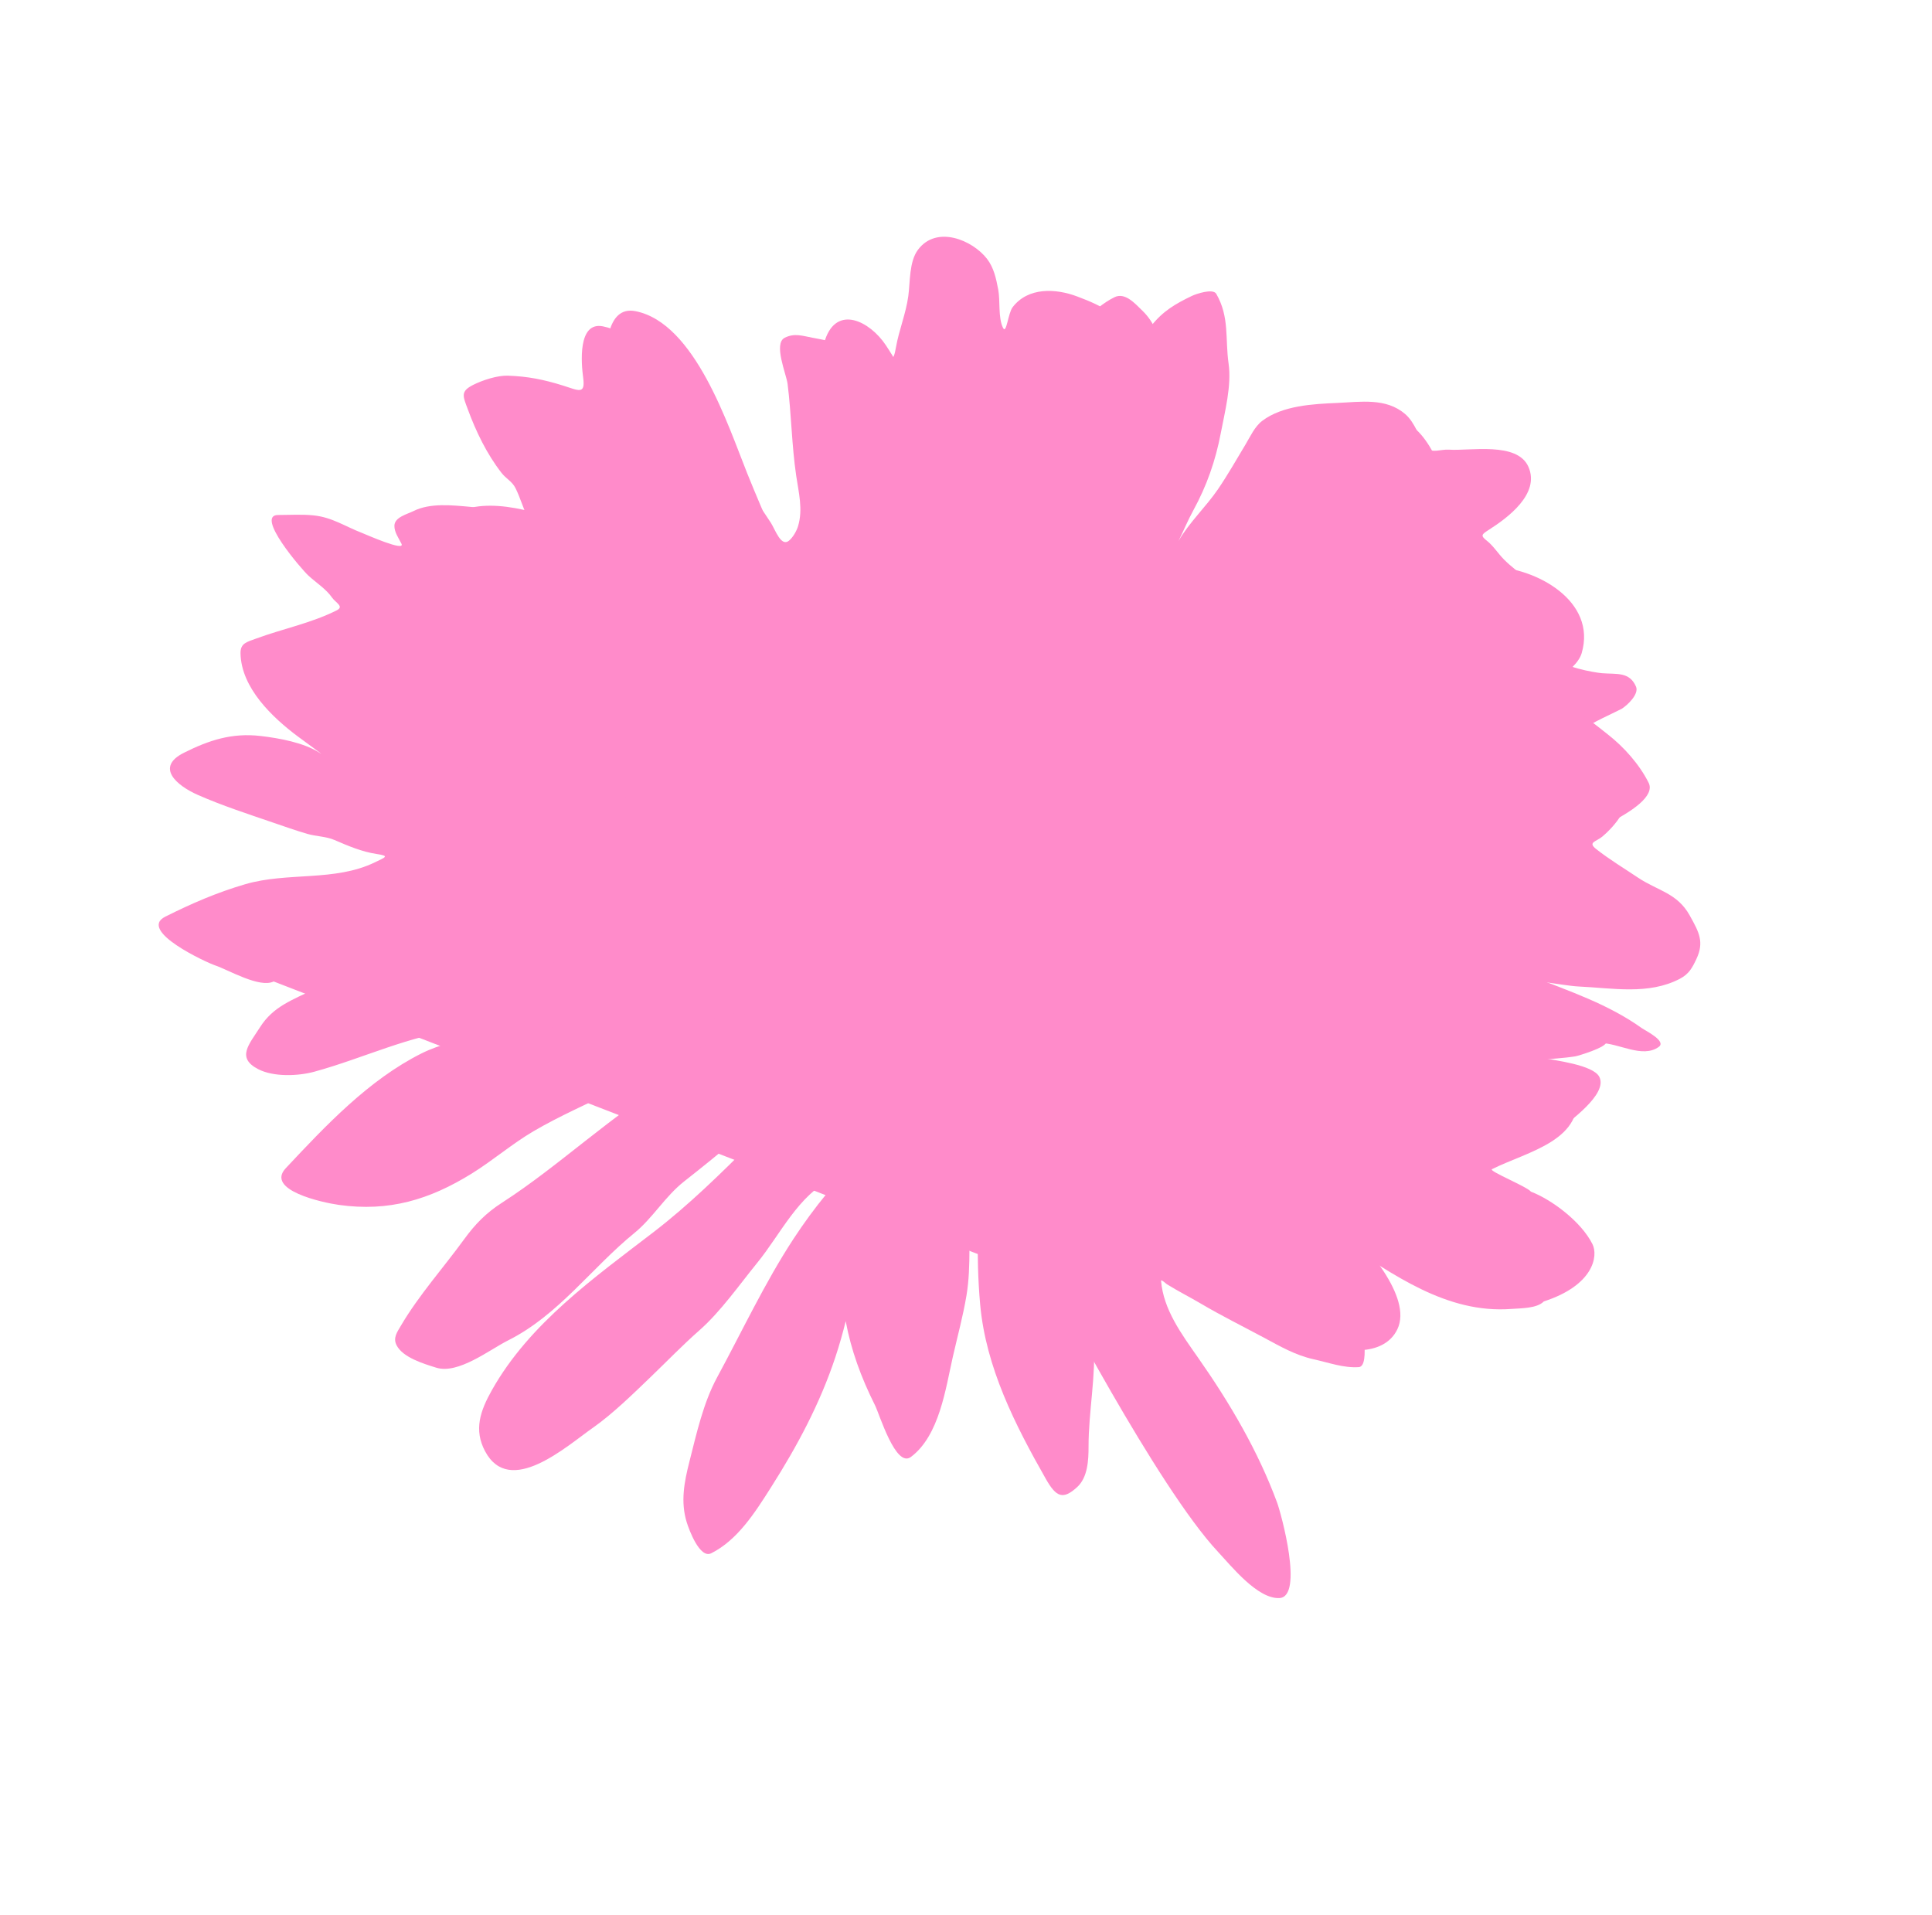 <svg width="1150" height="1140" viewBox="0 0 1150 1140" fill="none" xmlns="http://www.w3.org/2000/svg">
<path d="M725.038 923.754C688.777 885.026 625.527 763.305 625.527 763.305L162.885 584.2C154.558 588.371 135.766 577.193 127.902 574.579C123.2 573.016 81.676 554.002 98.398 545.624C114.029 537.793 129.12 531.248 145.954 526.323C171.264 518.919 199.277 524.909 223.198 513.263C229.514 510.187 232.143 509.515 224.065 508.304C215.384 507.003 207.139 503.468 199.133 500.016C193.991 497.798 188.226 497.91 182.882 496.343C175.935 494.306 169.056 491.873 162.206 489.526C147.433 484.463 132.251 479.535 117.938 473.246C104.994 467.558 92.366 456.649 109.443 448.093C124.343 440.628 138.033 436.062 155.298 438.107C166.105 439.387 180.893 442.012 190.214 448.096C194.768 451.068 181.527 441.55 177.174 438.291C162.216 427.091 143.62 409.586 143.165 388.97C143.029 382.84 146.846 382.169 152.605 380.052C168.51 374.205 185.125 370.964 200.364 363.33C205.076 360.969 199.824 358.851 197.611 355.66C194.086 350.578 188.186 346.84 183.664 342.707C179.437 338.842 151.698 306.551 165.544 306.54C172.605 306.534 179.726 306.04 186.784 306.791C197.716 307.953 205.197 313.24 215.47 317.22C217.833 318.136 241.477 328.66 238.959 323.634C237.276 320.274 234.677 316.738 234.763 312.917C234.878 307.797 242.367 306.091 246.146 304.197C256.039 299.241 269.157 300.738 279.914 301.691C289.293 302.523 298.651 304.875 307.59 307.766C308.746 308.14 316.008 311.858 314.291 308.431C311.365 302.591 309.738 296.332 306.84 290.547C304.814 286.505 301.255 284.98 298.524 281.475C289.731 270.189 283.3 256.818 278.393 243.467C275.57 235.787 273.888 232.989 281.732 229.059C287.285 226.277 296.066 223.408 302.297 223.616C314.17 224.012 323.64 225.921 335.066 229.486C344.383 232.393 348.517 235.181 347.123 224.786C346.025 216.601 343.707 191.233 358.891 194.257C366.715 195.815 374.39 200.251 380.307 205.396C391.939 215.511 402.862 228.771 411.592 241.418C417.752 250.342 423.408 259.924 429.169 269.143C438.287 283.735 449.717 296.809 458.918 311.297C461.424 315.244 464.902 325.682 469.58 321.875C471.976 319.925 474.16 316.078 475.034 313.194C478.045 303.246 475.4 293.168 473.938 283.245C471.248 265.002 471.086 246.744 468.802 228.508C468.081 222.755 460.197 204.499 467.105 201.038C472.987 198.091 477.723 199.961 483.788 201.059C496.844 203.422 510.402 206.913 522.826 211.58C530.743 214.555 531.759 215.604 533.308 206.748C535.114 196.415 539.206 186.815 540.654 176.256C541.805 167.857 541.093 155.77 546.427 148.646C557.47 133.898 578.87 142.858 587.537 154.108C591.618 159.404 592.95 165.928 594.185 172.394C595.452 179.025 594.042 189.166 597.051 195.172C599.081 199.224 600.012 186.435 602.77 182.839C611.963 170.851 628.339 171.64 641.124 176.444C656.853 182.353 666.963 187.547 674.713 203.017C676.602 206.787 676.27 205.174 677.828 202.545C679.755 199.293 682.94 196.921 685.259 193.963C692.062 185.282 699.692 180.805 709.499 176.121C711.877 174.985 722.001 171.488 723.971 174.903C731.946 188.73 729.179 201.663 731.307 216.472C733.175 229.476 729.058 245.186 726.65 257.85C723.543 274.194 718.304 289.174 710.338 303.726C707.067 309.702 704.478 315.984 701.473 322.061C707.639 311.253 717.968 301.519 725.002 291.185C730.87 282.563 736.033 273.479 741.396 264.539C744.204 259.857 746.843 253.923 751.301 250.527C763.334 241.362 781.683 240.457 796.05 239.838C809.917 239.241 825.021 236.681 836.391 246.439C842.57 251.743 844.421 260.45 849.539 266.663C852.222 269.92 857.733 267.332 862.438 267.658C874.991 268.529 903.135 262.76 909.783 277.872C916.892 294.029 897.115 308.381 886.496 315.177C881.845 318.154 881.068 318.754 885.095 321.912C888.863 324.867 891.76 329.523 895.154 332.959C904.071 341.987 916.341 348.157 922.009 359.471C927.191 369.814 929.966 379.833 928.333 391.325C927.568 396.709 949.619 400.409 953.567 400.719C962.398 401.412 969.908 399.749 973.808 408.676C975.789 413.21 968.485 419.959 965.276 421.916C963.477 423.013 943.425 431.985 944.146 433.424C945.707 436.539 953.17 439.154 955.61 442.259C960.759 448.808 966.223 460.016 968.495 467.977C971.706 479.228 961.426 491.515 953.712 498.006C950.085 501.058 944.875 501.277 950.133 505.413C958.004 511.604 966.66 516.807 974.971 522.378C986.703 530.243 998.343 531.489 1005.78 544.9L1006.08 545.453C1011.24 554.754 1014.54 560.7 1009.78 570.793C1007.32 576.014 1005.39 579.735 999.944 582.593C981.322 592.358 959.87 588.129 939.578 587.198C929.844 586.751 902.252 580.683 910.364 586.082C916.091 589.893 924.188 590.8 930.571 593.302C942.151 597.84 952.482 608.086 956.02 620.183C956.91 623.224 939.387 628.505 937.702 628.774C930.502 629.925 923.451 630.204 916.229 630.902C913.133 631.201 905.591 629.401 906.984 632.182C907.993 634.196 921.863 634.295 924.676 635.719C932.473 639.668 936.238 638.813 938.153 648.238C944.368 678.819 909.455 685.238 888.073 695.95C885.909 697.034 909.146 706.413 911.241 709.311C923.436 713.973 941.101 726.99 947.886 740.534C951.432 747.612 948.569 765.064 918.957 774.653C914.862 778.879 905.263 778.697 899.664 779.124C861.169 782.06 829.244 758.643 798.023 738.3C785.598 730.205 791.218 733.582 795.312 741.753C797.506 746.133 801.439 749.301 803.697 753.807C807.618 761.635 808.872 770.434 809.479 779.062C809.827 784.003 816.1 813.286 808.77 813.77C799.728 814.367 790.849 811.055 781.965 809.101C771.144 806.722 762.081 801.449 752.407 796.26C739.823 789.51 727.039 783.186 714.735 775.922C708.108 772.008 701.058 768.469 694.558 764.413C694.431 764.334 691.014 761.28 691.106 762.373C692.55 779.533 703.095 793.803 713.354 808.452C732.073 835.182 748.856 863.723 760.19 894.412C762.507 900.685 776.234 950.548 761.509 951.229C748.543 951.829 732.913 932.166 725.038 923.754Z" fill="#FF8BCA"/>
<path d="M624.701 643.637C634.557 667.014 640.881 689.877 643.562 716.957C644.881 730.273 644.059 743.475 645.57 756.79C647.113 770.384 650.084 784.15 651.011 797.764C652.458 819 647.925 840.081 647.942 861.209C647.948 869.058 647.49 879.361 641.201 885.136C632.757 892.888 628.728 891.218 622.528 880.315C604.173 848.035 586.85 813.961 583.443 776.601C580.76 747.176 582.269 716.445 583.527 686.948C584.153 672.279 583.652 656.21 584.613 640.682C580.766 665.57 579.481 691.503 577.622 715.918C576.223 734.301 578.287 753.214 575.274 771.199C573.223 783.445 569.969 795.293 567.191 807.503C562.88 826.45 559.217 854.457 542.225 867.222C533.166 874.028 523.58 841.948 520.828 836.454C512.429 819.691 506.6 803.551 503.397 786.407C501.64 793.552 499.61 800.713 497.196 807.975C488.022 835.569 474.605 860.645 459.087 885.073L458.614 885.819C449.353 900.402 438.98 916.737 423.341 924.572C416.599 927.949 410.196 910.76 408.765 906.123C405.001 893.924 407.27 882.196 410.349 870.084C414.62 853.281 418.584 835.114 426.897 819.784C441.744 792.406 455.208 763.555 472.282 737.479C478.417 728.109 485.102 718.961 492.229 710.318C492.809 709.615 501.998 698.14 495.654 701.319C474.906 711.714 464.662 734.578 450.764 751.641C440.271 764.525 428.935 780.743 416.475 791.711C406.277 800.686 396.922 810.394 387.115 819.815C376.897 829.633 364.642 841.635 353.078 849.744C337.079 860.962 303.386 891.453 288.709 863.784C281.982 851.101 285.765 839.94 292.841 827.379C315.15 787.775 353.776 760.476 388.971 733.438C431.237 700.966 464.983 658.568 506.202 625.022C507.621 623.868 518.488 613.215 515.606 613.938C498.138 618.32 479.455 640.407 467.118 652.147C448.07 670.271 427.907 686.972 407.251 703.209C395.848 712.174 388.567 725.017 377.634 733.915C351.998 754.779 332.561 782.768 302.386 797.886C291.398 803.391 272.735 818.18 259.652 814.093C252.291 811.793 239.726 808.068 236.032 800.695C233.844 796.327 236.351 792.972 238.727 788.94C249.43 770.781 263.948 754.627 276.336 737.584C282.85 728.622 289.392 721.974 298.68 715.985C316.322 704.609 332.418 691.644 348.937 678.711C382.723 652.257 415.86 627.982 453.272 607.817C423.374 619.237 395.004 634.432 366.438 648.743C350.227 656.865 333.167 664.192 317.523 673.379C304.832 680.833 293.354 690.758 280.829 698.526C255.641 714.147 231.488 721.376 201.748 717.206C191.606 715.784 157.894 708.366 170.113 695.338C193.935 669.939 219.47 642.778 250.871 627.046C273.166 615.876 304.032 615.368 328.446 611.592C369.185 605.291 410.225 610.669 450.437 602.498C451.895 602.201 453.436 601.877 455.035 601.539C421.463 604.996 387.327 607.447 353.819 605.903C326.324 604.636 301.485 609.765 274.78 612.726C244.056 616.134 216.504 629.876 187.124 637.914C177.436 640.564 162.872 641.133 153.737 636.432C140.519 629.63 148.245 621.722 154.757 611.47C162.742 598.9 174.041 595.306 187.397 588.615C208.84 577.872 230.714 574.046 254.624 573.793C283.565 573.486 312.038 574.917 340.999 572.008C370.531 569.041 399.463 562.711 428.874 559.457C440.198 558.204 451.487 556.593 462.761 555.17C408.658 555.631 335.742 555.267 299.486 553.528C281.701 552.674 260.381 550.236 251.523 532.557C247.171 523.869 255.933 514.442 258.211 506.446C262.468 491.501 297.953 491.79 308.694 492.729C358.5 497.084 407.334 509.838 454.536 525.53C471.753 531.254 493.42 530.923 509.617 538.383C513.724 540.275 523.783 539.467 528.183 539.096C530.499 538.902 534.28 539.382 537.99 540.159C534.73 537.93 531.608 535.684 530.207 535.091C522.602 531.868 515.002 528.743 507.371 525.592C487.228 517.276 466.16 510.679 445.47 503.801C435.884 500.614 429.981 495.289 421.487 491.235C403.773 482.781 384.294 478.205 365.517 472.455C347.588 466.965 329.457 464.701 311.165 461.058C295.487 457.935 280.623 459.049 265.501 454.022C255.553 450.714 244.341 452.014 234.866 447.65C214.33 438.192 193.111 417.839 177.627 401.413C170.56 393.917 163.512 388.955 171.942 380.981C184.483 369.118 200.199 363.366 216.964 365.448C253.636 370.002 288.537 385.079 322.851 399.161C303.047 387.694 284.51 373.174 274.053 353.234C268.077 341.837 264.44 332.853 263.262 320.013C262.256 309.038 263.885 308.367 274.055 304.181L274.274 304.091C295.534 295.339 328.021 307.246 347.867 315.733C363.612 322.466 380.164 337.517 391.785 349.916C413.776 373.379 434.984 396.921 455.233 421.704C454.588 420.799 453.946 419.89 453.307 418.978C424.745 378.194 400.234 334.072 377.956 289.603C366.951 267.639 355.74 244.592 359.542 219.103C360.971 209.529 360.251 181.631 378.34 185.234C413.782 192.293 433.446 253.561 444.773 281.75C455.456 308.337 467.557 334.258 478.066 360.923C486.647 382.697 492.799 406.58 503.197 427.44C496.615 403.916 490.406 379.599 489.866 355.142C489.406 334.328 490.331 313.685 489.088 292.843C488.013 274.814 489.703 257.009 488.369 238.969C487.347 225.157 486.73 215.49 491.096 202.357C498.108 181.264 517.659 191.128 527.188 205.344C549.064 237.978 556.325 273.509 559.879 311.871C561.306 327.272 562.745 343.471 563.27 359.68C571.732 303.986 598.045 255.172 631.301 209.369C640.346 196.911 649.385 183.922 663.308 176.946C669.642 173.773 675.592 180.665 680.112 185.045C693.72 198.232 694.42 221.479 693.208 238.961C691.975 256.72 680.492 274.272 676.297 291.653C669.567 319.539 658.923 346.663 652.858 374.668C648.474 394.913 643.848 415.148 637.353 434.804C652.093 413.226 669.52 393.867 684.214 372.355C696.07 354.997 701.12 335.077 716.362 320.223C736.882 300.225 762.552 281.596 786.314 265.668C804.96 253.169 828.505 238.482 845.955 258.808C853.264 267.322 858.153 279.859 862.777 290.049C867.367 300.162 861.598 312.361 858.33 322.19C854.153 334.756 841.868 352.172 829.24 363.162C830.311 362.575 831.386 361.994 832.464 361.42C852.75 350.631 863.447 336.483 887.568 337.195C914.654 337.994 950.513 357.797 941.484 388.739C938.161 400.124 916.533 410.405 906.456 415.652C892.033 423.162 878.52 432.137 864.542 440.42C876.499 436.404 888.512 432.616 900.59 429.125C910.805 426.173 925.513 416.939 936.102 422.389C943.937 426.421 950.213 431.815 957.019 437.141C966.739 444.746 975.857 455.012 981.328 465.931C989.129 481.502 926.653 503.548 917.24 506.232C899.288 511.351 881.469 514.762 863.898 521.251C845.325 528.111 825.848 535.963 806.345 539.55C798.606 540.974 790.79 541.961 782.951 542.805C796.783 544.488 810.544 546.72 824.19 549.469C854.527 555.579 882.991 569.897 911.58 581.121C934.116 589.968 957.332 597.729 977.232 611.958C979.307 613.441 992.124 619.675 987.381 623.13C977.62 630.241 963.331 620.699 952.434 620.87C921.841 621.351 890.462 624.353 860.026 622.036C853.478 621.537 846.936 621.058 840.395 620.585C852.062 622.708 863.81 624.421 875.733 625.351C889.804 626.45 904.096 626.924 917.963 629.686C925.279 631.143 948.401 633.848 951.982 640.995C957.265 651.542 933.517 667.604 928.034 672.892C912.626 687.753 886.488 685.155 868.289 680.584C851.366 676.334 834.292 670.495 817.678 664.972C802.309 659.862 786.459 657.271 771.644 650.448C751.194 641.029 727.952 637.569 706.625 630.479C697.22 627.352 689.563 619.704 680.403 615.523C669.238 610.426 657.063 606.211 645.136 603.278C643.035 602.762 628.208 597.795 631.042 602.406C642.619 621.237 669.269 637.432 687.295 650.047C711.601 667.056 740.068 678.578 762.737 697.829C775.098 708.326 788.965 716.818 800.464 728.741C811.822 740.517 841.032 771.812 831.768 791.223C823.619 808.295 797.112 805.403 784.346 797.033C752.074 775.877 723.416 750.055 693.648 725.81C681.892 716.235 674.615 702.585 663.928 692.188C654.804 683.312 645.631 672.714 637.903 662.567C633.478 656.758 629.239 649.787 624.701 643.637Z" fill="#FF8BCA"/>
</svg>
